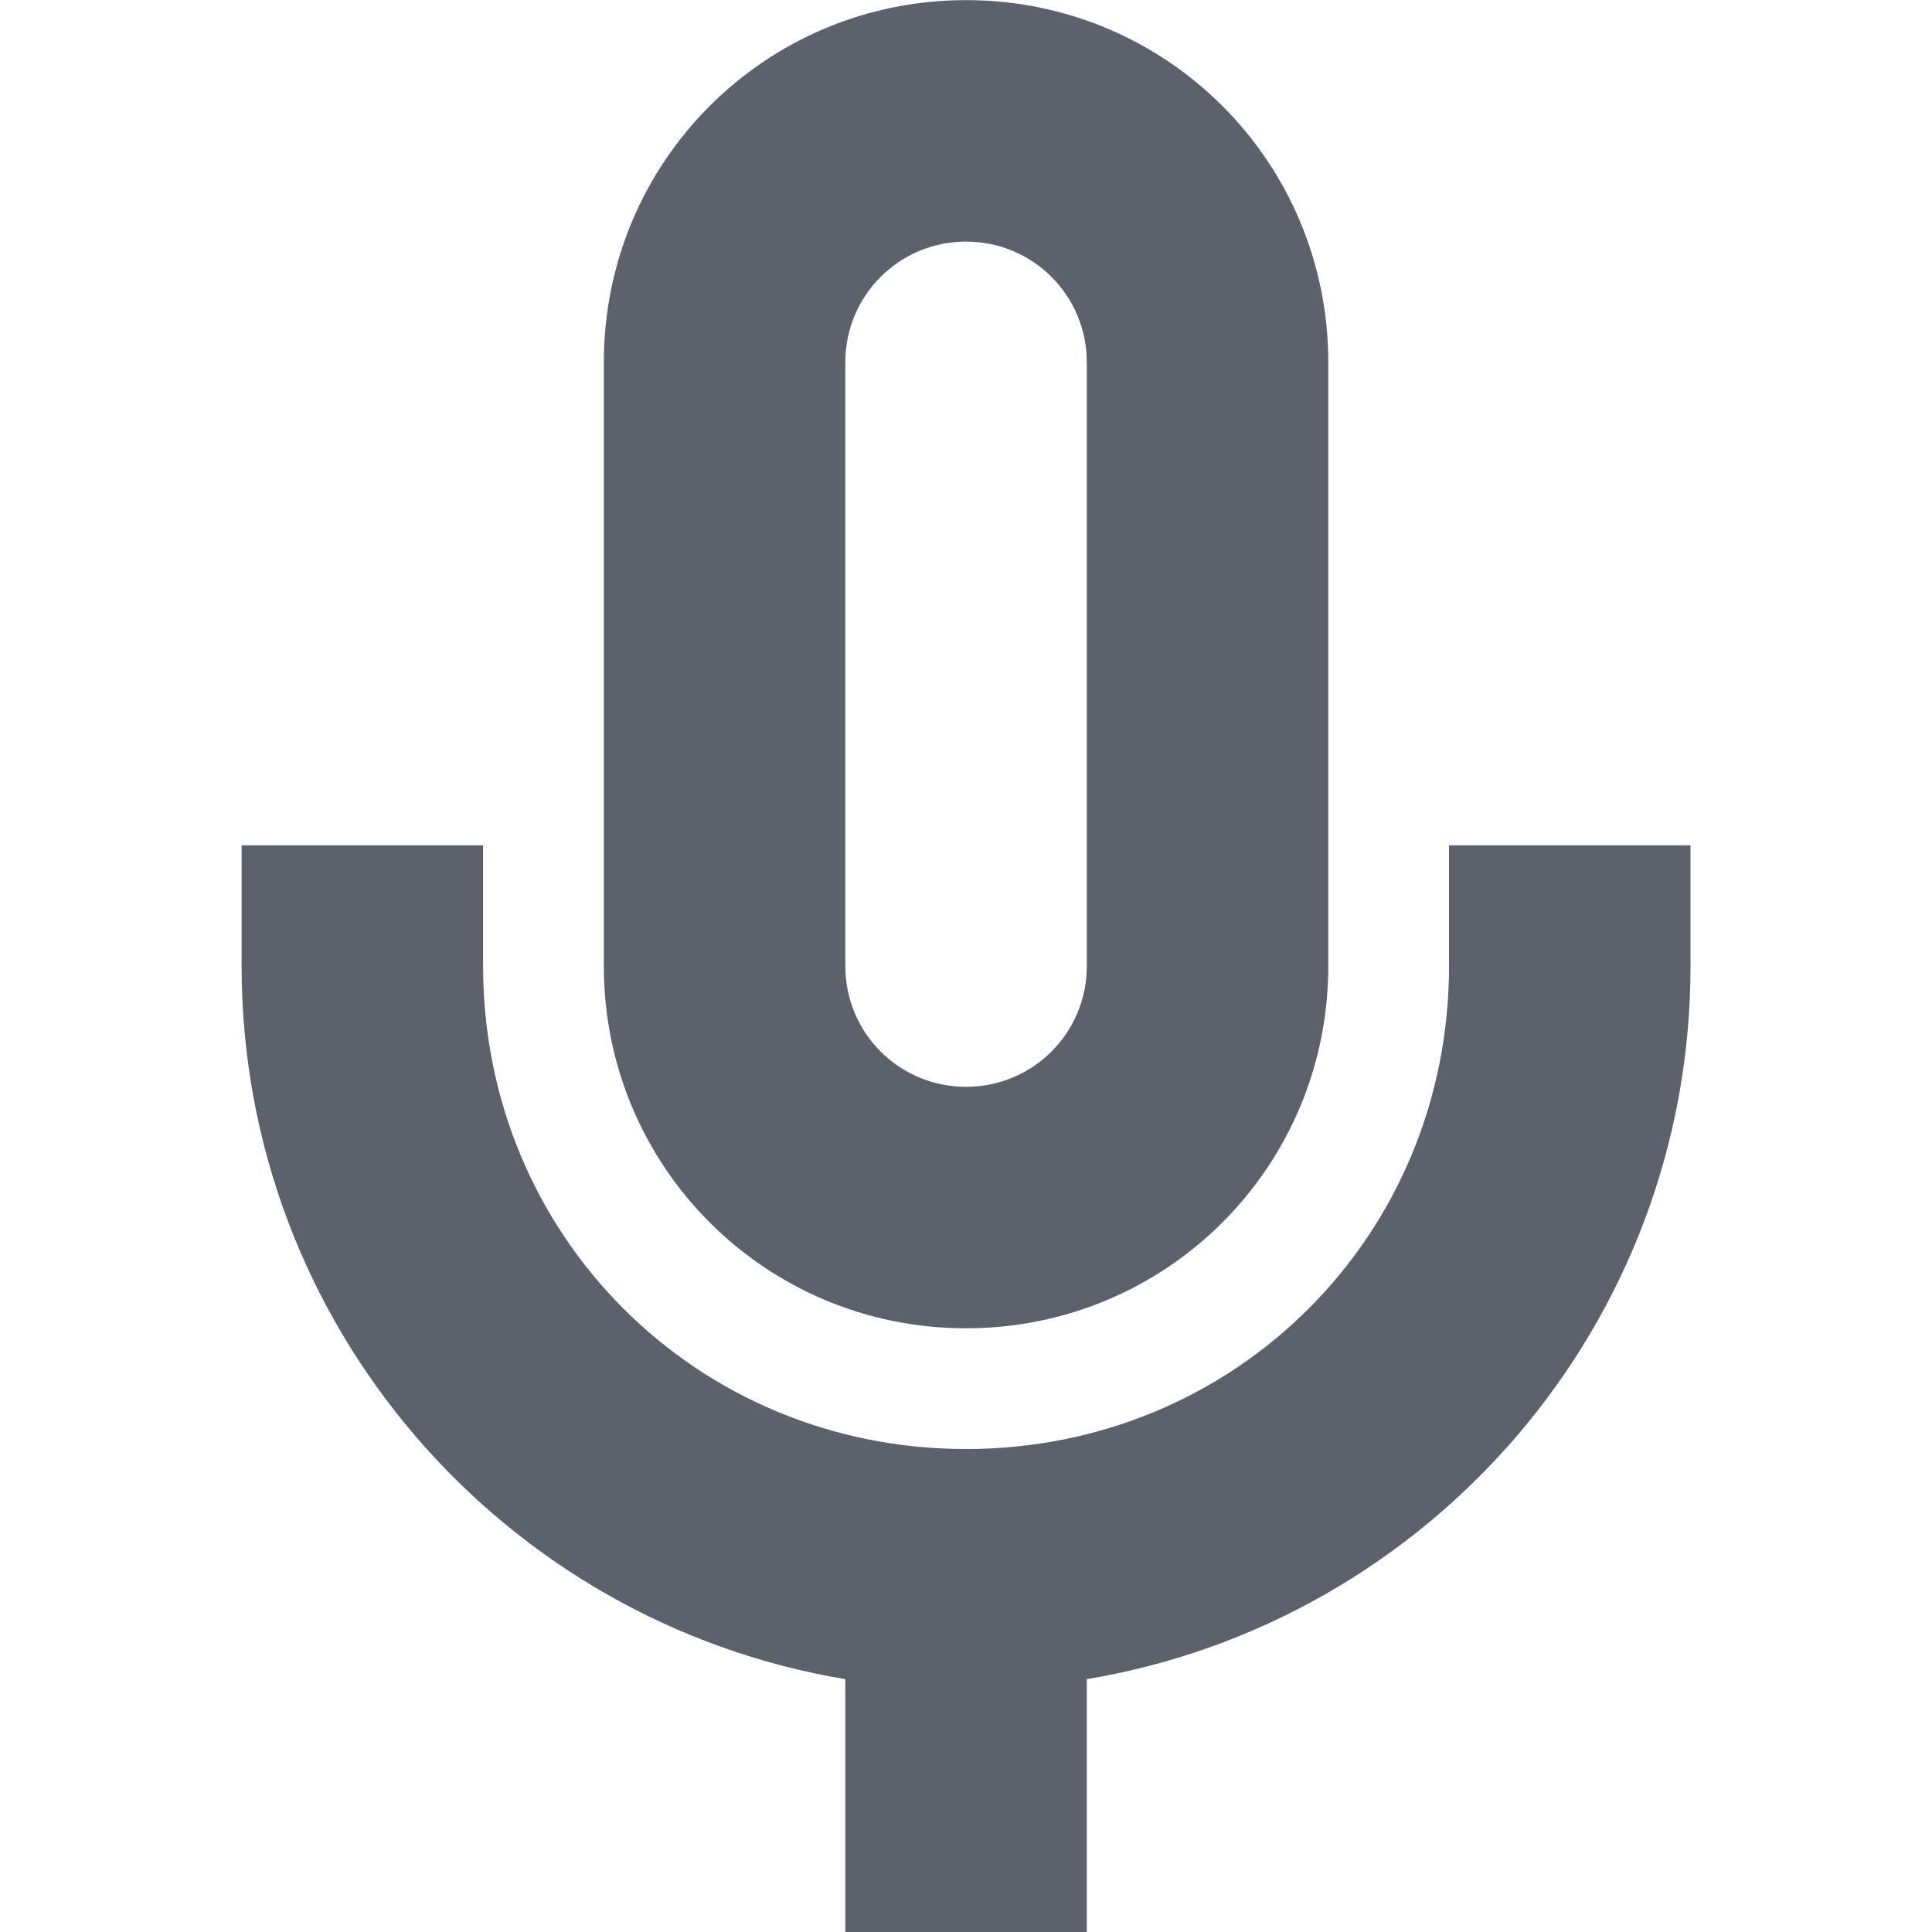 <?xml version='1.0' encoding='UTF-8' standalone='no'?>
<svg height="16.001" style="enable-background:new" version="1.1" width="16.001" xmlns="http://www.w3.org/2000/svg">
 <title>
  Paper Symbolic Icon Theme
 </title>
 <g transform="translate(-364.999,415.001)">
  <path d="m 373,-415 c -1.662,0 -3,1.338 -3,3 l 0,5 c 0,1.662 1.338,3 3,3 1.662,0 3,-1.338 3,-3 l 0,-5 c 0,-1.662 -1.338,-3 -3,-3 z m 0,2 c 0.554,0 1,0.446 1,1 l 0,5 c 0,0.554 -0.446,1 -1,1 -0.554,0 -1,-0.446 -1,-1 l 0,-5 c 0,-0.554 0.446,-1 1,-1 z m -6,5 0,1 c 0,2.969 2.162,5.432 5,5.906 l 0,2.094 2,0 0,-2.094 c 2.838,-0.474 5,-2.937 5,-5.906 l 0,-1 -2,0 0,1 c 0,2.233 -1.767,4 -4,4 -2.233,0 -4,-1.767 -4,-4 l 0,-1 z" style="fill:#5c616c;fill-opacity:1;"/>
 </g>
</svg>
